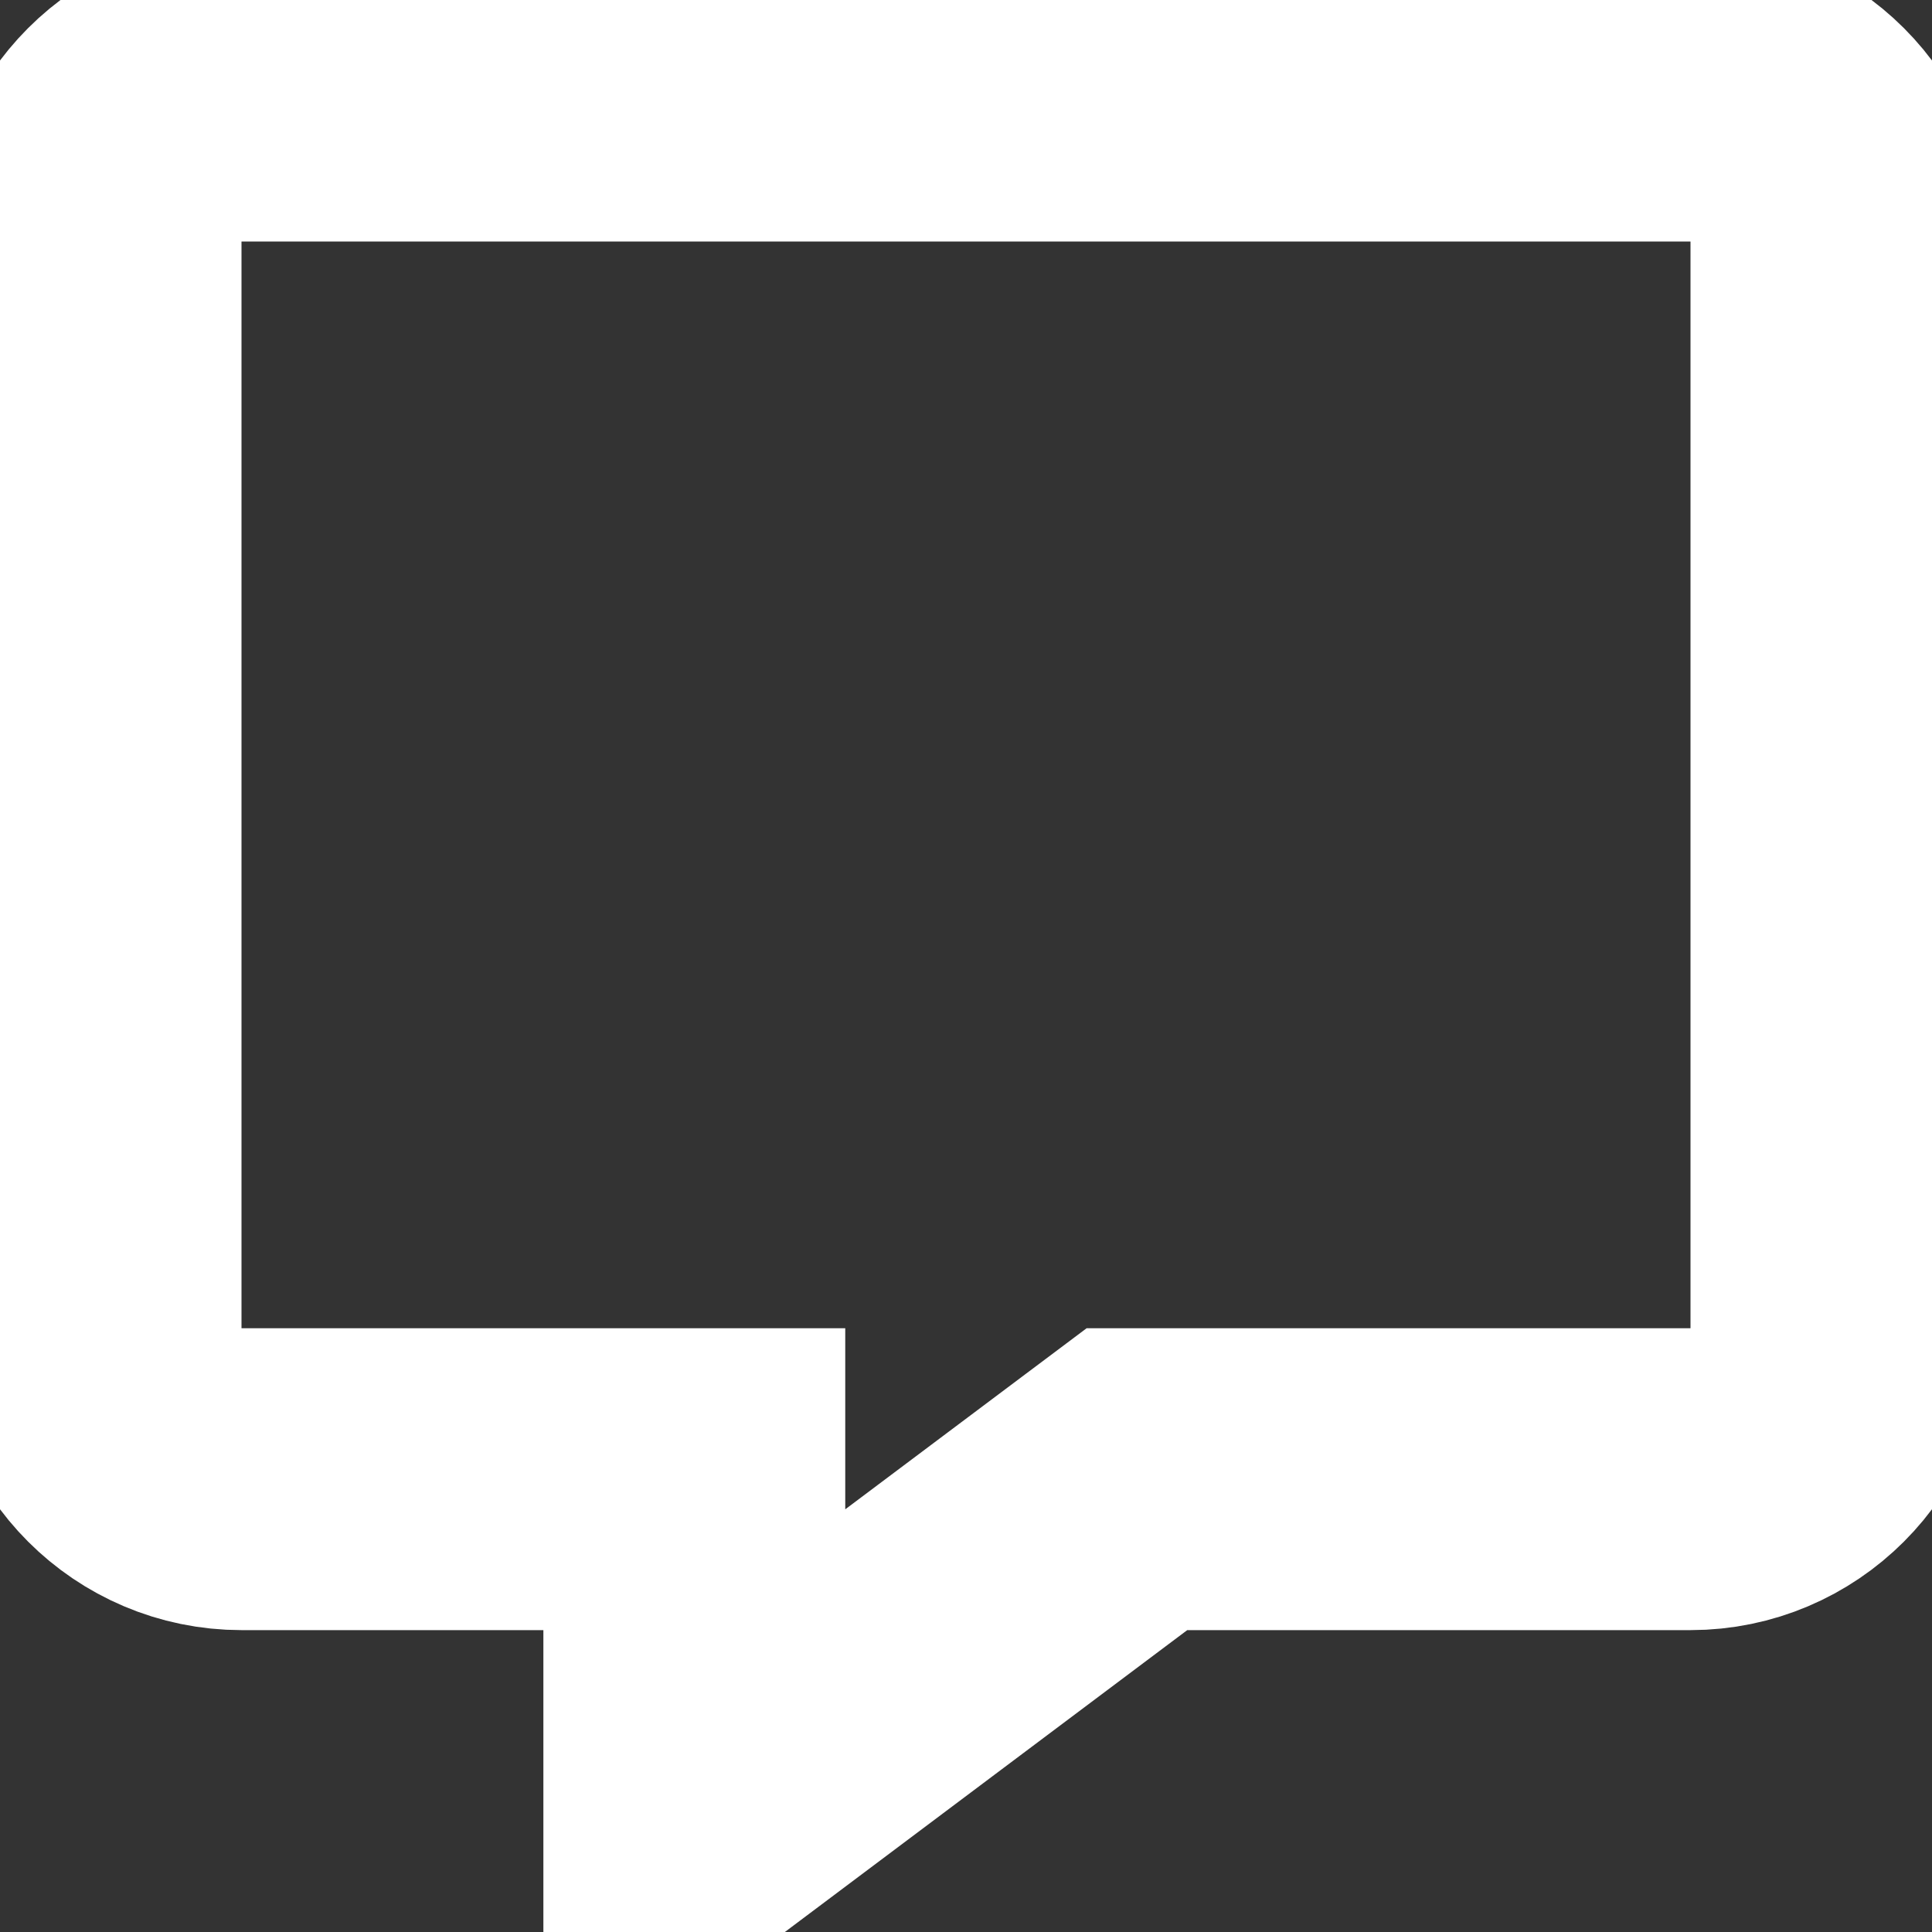 <svg width="32" height="32" viewBox="0 0 32 32" fill="none" xmlns="http://www.w3.org/2000/svg">
    <rect x="0" y="0" width="32" height="32" fill="#333333" stroke="none"/>
    <g clip-path="url(#clip0_58_989)">
        <path
            d="M11.5 26V24.5H10H4C2.622 24.5 1.5 23.378 1.5 22V4C1.5 2.622 2.622 1.5 4 1.5H28C29.378 1.5 30.5 2.622 30.5 4V22C30.5 23.378 29.378 24.5 28 24.5H19.331H18.831L18.431 24.8L11.5 30V26Z"
            stroke="white" stroke-width="5" />
    </g>
    <defs>
        <clipPath id="clip0_58_989">
            <rect width="32" height="32" fill="white" />
        </clipPath>
    </defs>
</svg>